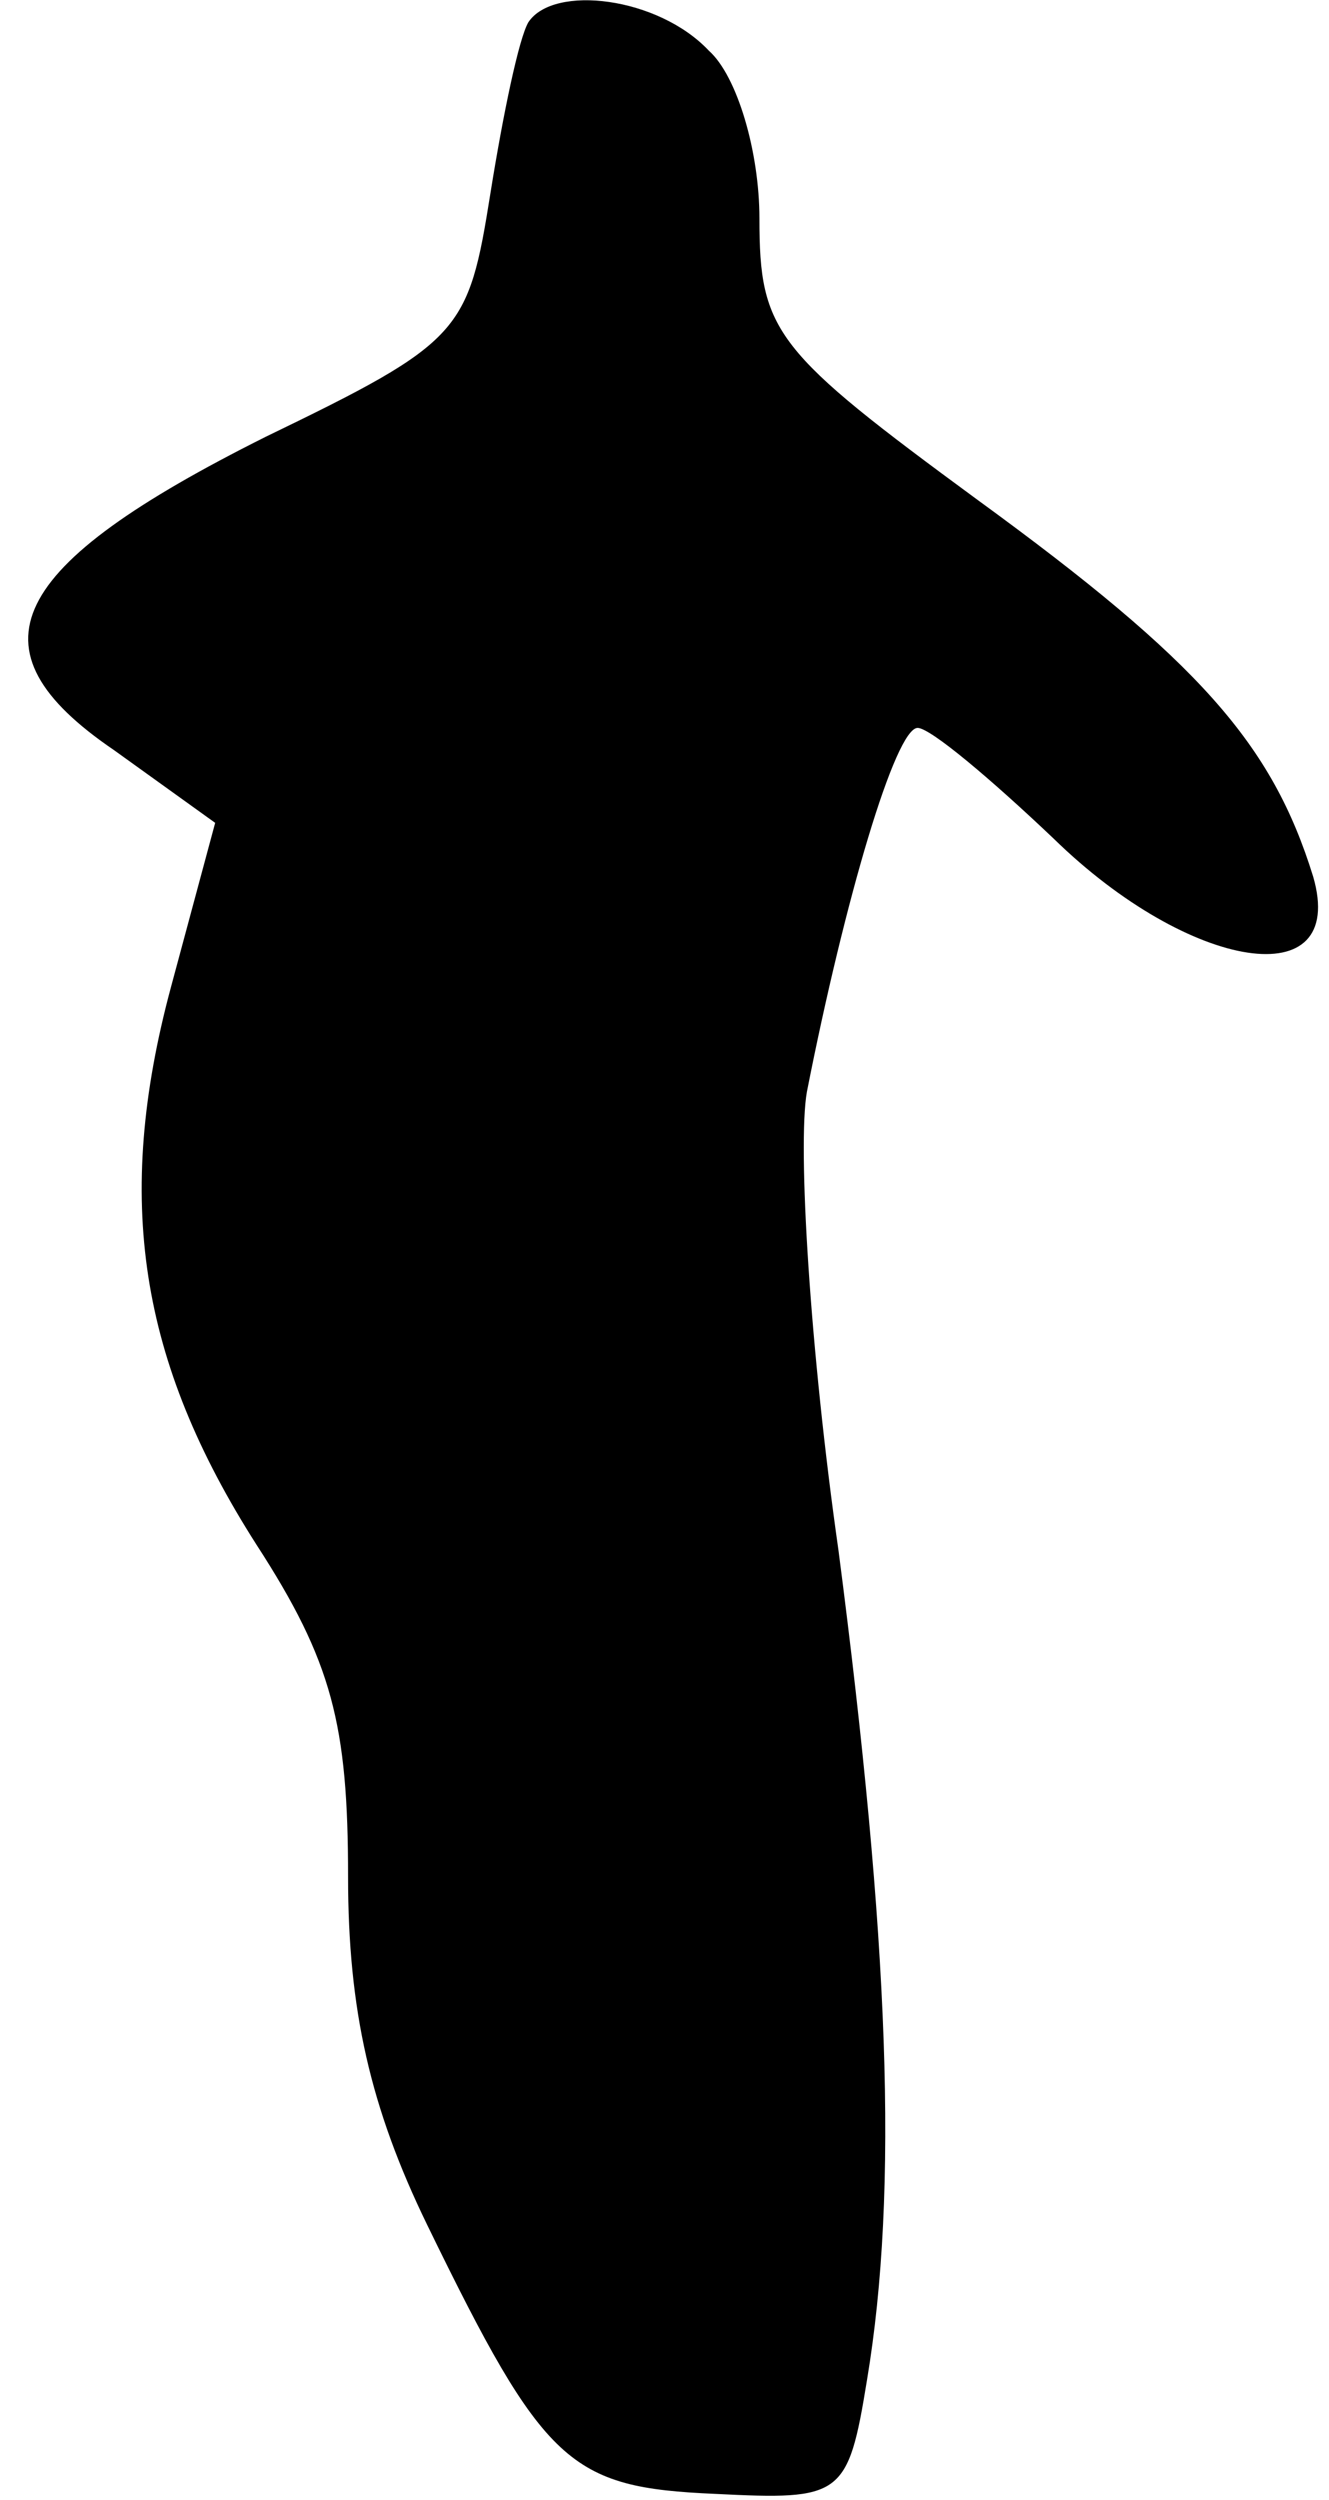 <?xml version="1.0" standalone="no"?>
<!DOCTYPE svg PUBLIC "-//W3C//DTD SVG 20010904//EN"
 "http://www.w3.org/TR/2001/REC-SVG-20010904/DTD/svg10.dtd">
<svg version="1.0" xmlns="http://www.w3.org/2000/svg"
 width="42pt" height="79pt" viewBox="0 0 42 79"
 preserveAspectRatio="xMidYMid meet">
<g transform="translate(0,79) scale(0.1,-0.1)"
fill="#000000" stroke="none">
<path fill="#000000" stroke="none" d="M167 783 c-3 -5 -8 -29 -12 -54 -7 -44
-9 -47 -71 -77 -82 -41 -95 -67 -48 -99 l32 -23 -14 -52 c-18 -67 -10 -118 27
-176 24 -37 29 -57 29 -105 0 -42 7 -73 25 -110 37 -76 45 -83 91 -85 40 -2
42 -1 48 36 10 60 7 139 -9 262 -9 63 -13 128 -10 145 12 61 28 115 35 115 4
0 23 -16 43 -35 43 -42 93 -50 82 -12 -13 42 -36 68 -106 119 -64 47 -69 53
-69 89 0 21 -7 45 -16 53 -16 17 -49 21 -57 9z"/>
</g>
</svg>
